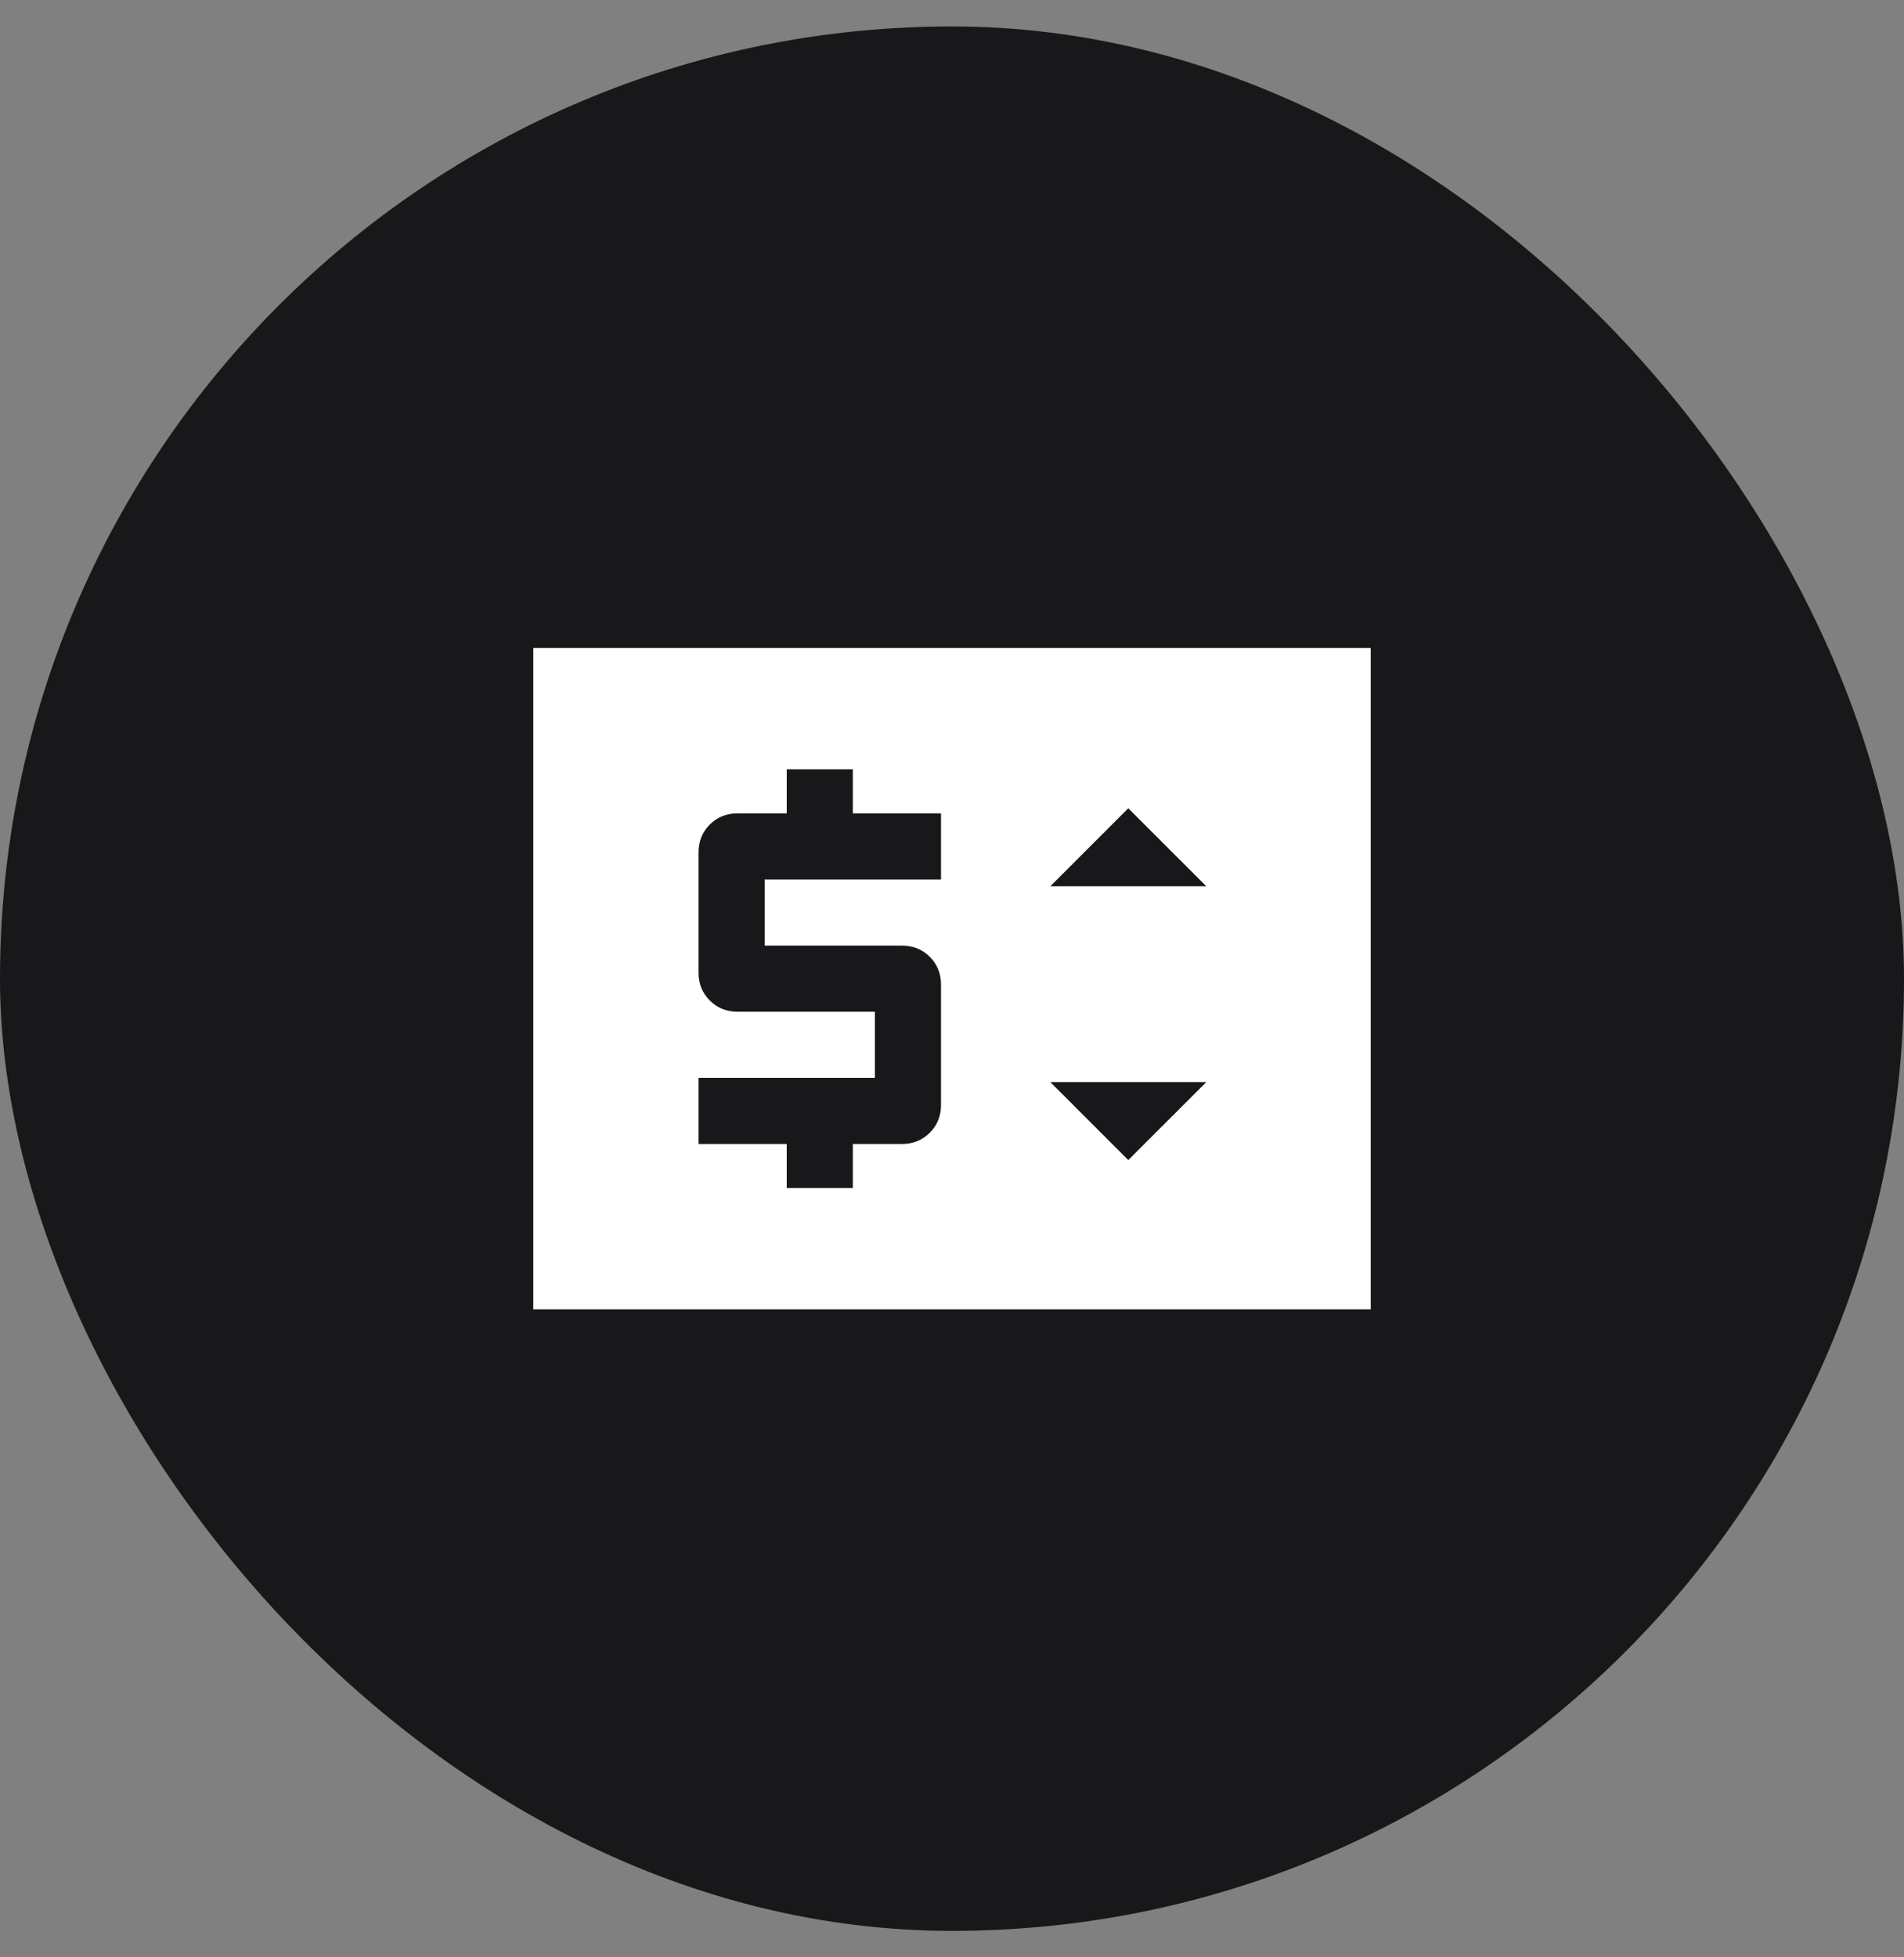 <svg width="36" height="37" viewBox="0 0 36 37" fill="none" xmlns="http://www.w3.org/2000/svg">
<rect x="0" y="0" width="36" height="37" fill="#808080" stroke="none"/>
<rect y="0.5" width="36" height="36" rx="18" fill="#18181B"/>
<mask id="mask0_1936_10" style="mask-type:alpha" maskUnits="userSpaceOnUse" x="8" y="8" width="20" height="21">
<rect x="8" y="8.5" width="20" height="20" fill="#D9D9D9"/>
</mask>
<g mask="url(#mask0_1936_10)">
<path d="M10.083 24.75V12.25H25.917V24.75H10.083ZM14.875 22.458H16.125V21.625H17.054C17.263 21.625 17.438 21.554 17.58 21.413C17.721 21.272 17.792 21.097 17.792 20.888V18.612C17.792 18.403 17.721 18.228 17.58 18.087C17.438 17.946 17.263 17.875 17.054 17.875H14.458V16.625H17.792V15.375H16.125V14.542H14.875V15.375H13.945C13.737 15.375 13.562 15.446 13.42 15.587C13.279 15.728 13.208 15.903 13.208 16.112V18.388C13.208 18.597 13.279 18.772 13.42 18.913C13.562 19.054 13.737 19.125 13.945 19.125H16.542V20.375H13.208V21.625H14.875V22.458ZM21.333 21.929L22.808 20.455H19.859L21.333 21.929ZM19.859 16.753H22.808L21.333 15.279L19.859 16.753Z" fill="white"/>
</g>
</svg>
